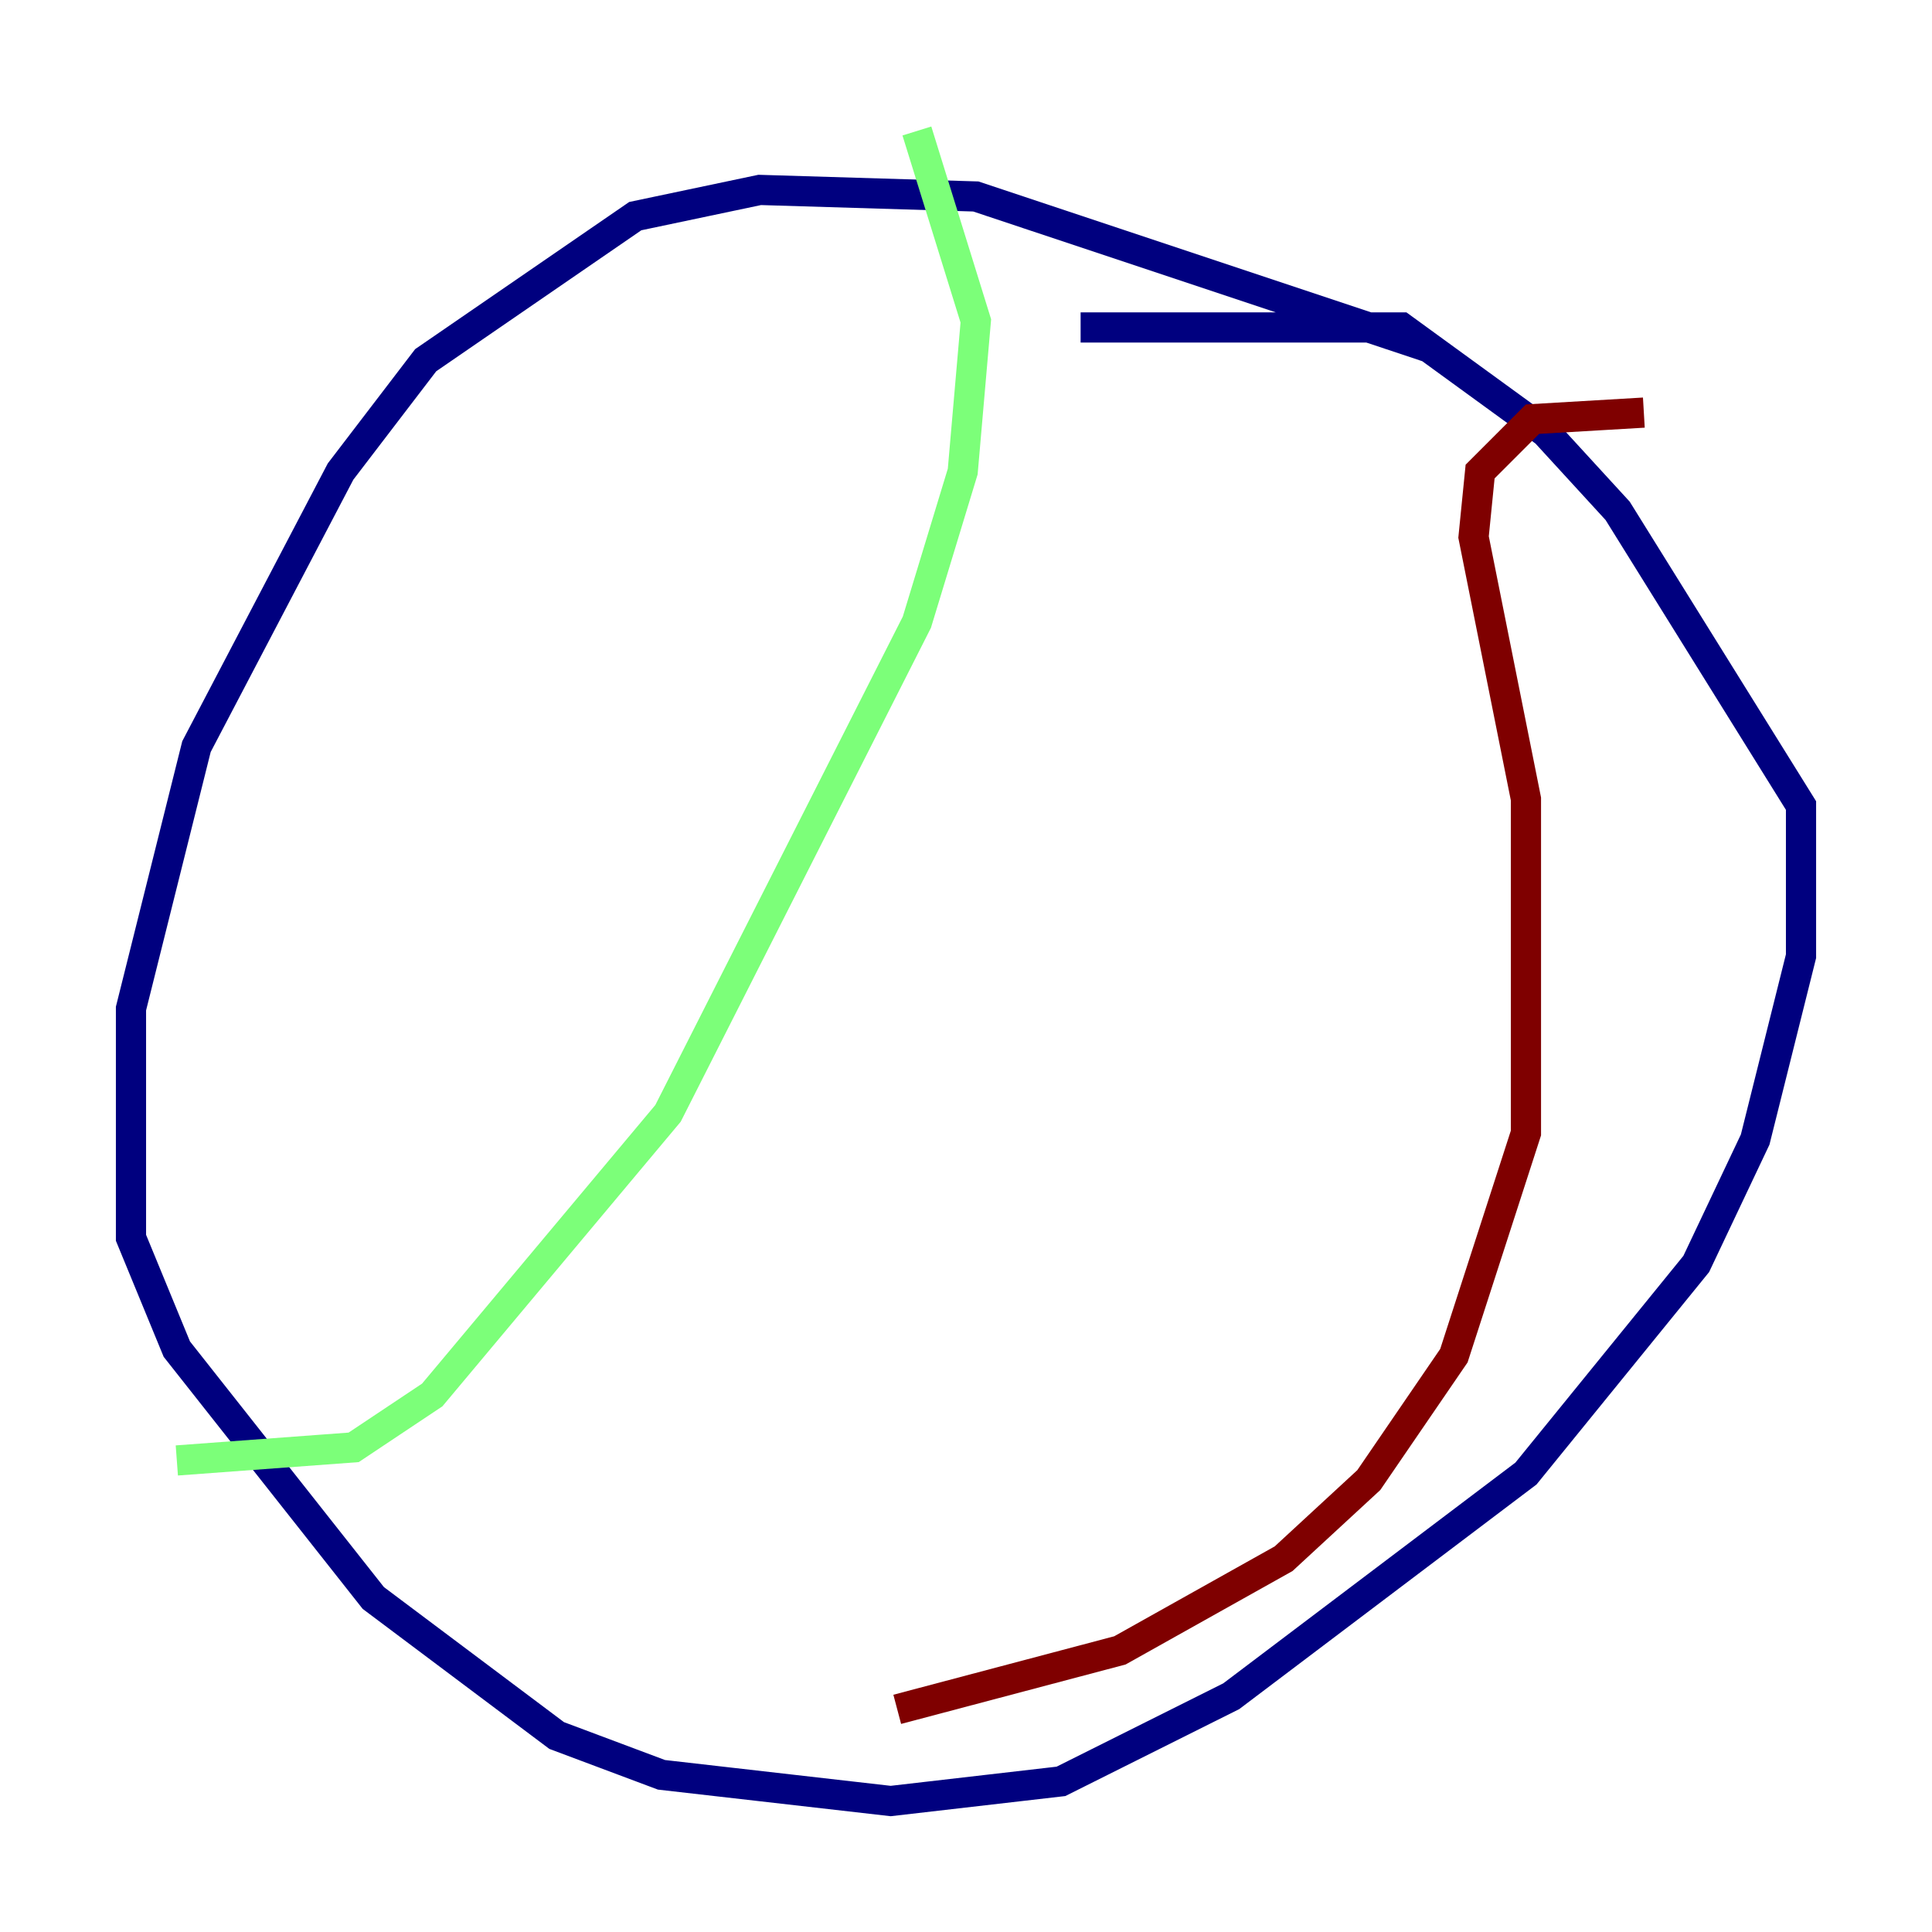 <?xml version="1.0" encoding="utf-8" ?>
<svg baseProfile="tiny" height="128" version="1.2" viewBox="0,0,128,128" width="128" xmlns="http://www.w3.org/2000/svg" xmlns:ev="http://www.w3.org/2001/xml-events" xmlns:xlink="http://www.w3.org/1999/xlink"><defs /><polyline fill="none" points="94.59,22.997 64.651,13.017 50.332,12.583 42.088,14.319 28.203,23.864 22.563,31.241 13.017,49.464 8.678,66.82 8.678,82.007 11.715,89.383 24.732,105.871 36.881,114.983 43.824,117.586 59.01,119.322 70.291,118.02 81.573,112.38 101.098,97.627 112.38,83.742 116.285,75.498 119.322,63.349 119.322,53.37 107.173,33.844 102.4,28.637 92.854,21.695 71.593,21.695" stroke="#00007f" stroke-width="2" /><polyline fill="none" points="11.715,96.759 23.43,95.891 28.637,92.42 44.258,73.763 60.746,41.22 63.783,31.241 64.651,21.261 60.746,8.678" stroke="#7cff79" stroke-width="2" /><polyline fill="none" points="108.909,27.336 101.532,27.77 98.061,31.241 97.627,35.58 101.098,52.936 101.098,75.064 96.325,89.817 90.685,98.061 85.044,103.268 74.197,109.342 59.444,113.248" stroke="#7f0000" stroke-width="2" /></svg>